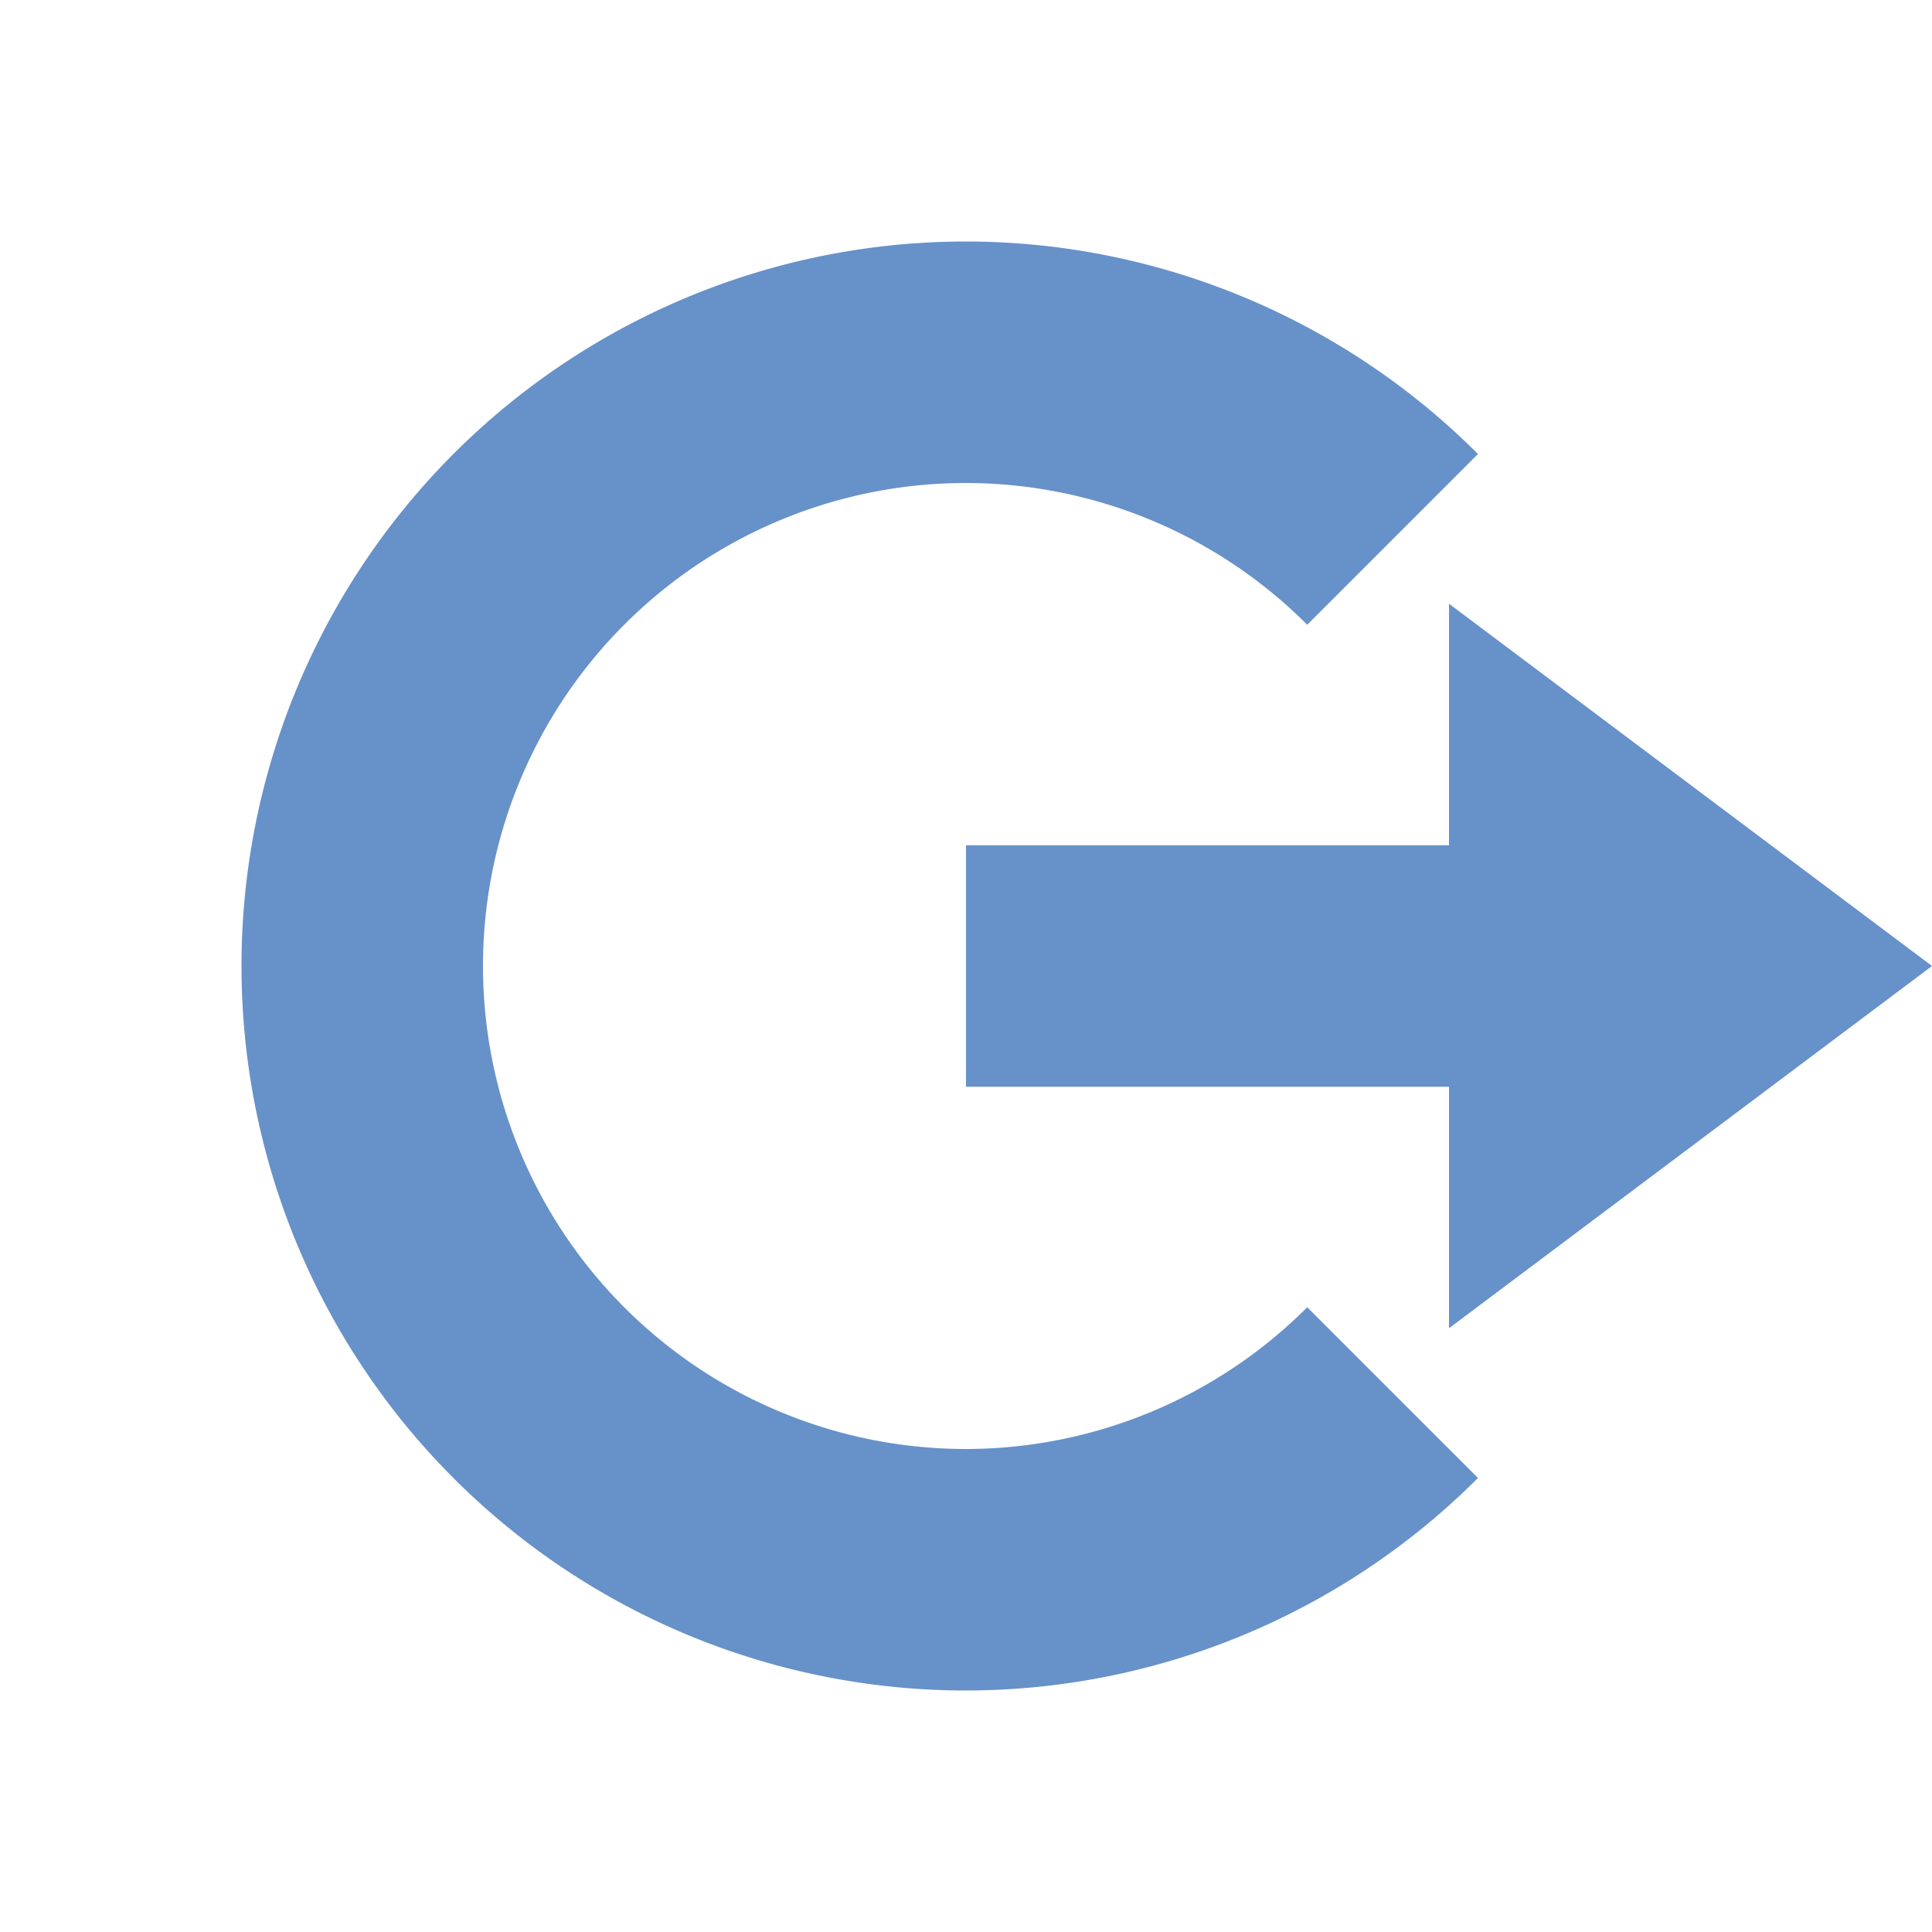 <svg xmlns="http://www.w3.org/2000/svg" width="16" height="16" version="1.1">
 <path style="fill:#6791c9" d="M 12,5 16,8 12,11 V 9 H 8 V 7 H 12 Z"/>
 <path style="fill:#6791c9" d="M 8,2 A 6,6 0 0 0 2,8 6,6 0 0 0 8,14 6,6 0 0 0 12.24,12.24 L 10.826,10.826 A 4,4 0 0 1 8,12 4,4 0 0 1 4,8 4,4 0 0 1 8,4 4,4 0 0 1 10.826,5.174 L 12.24,3.76 A 6,6 0 0 0 8,2 Z"/>
</svg>
